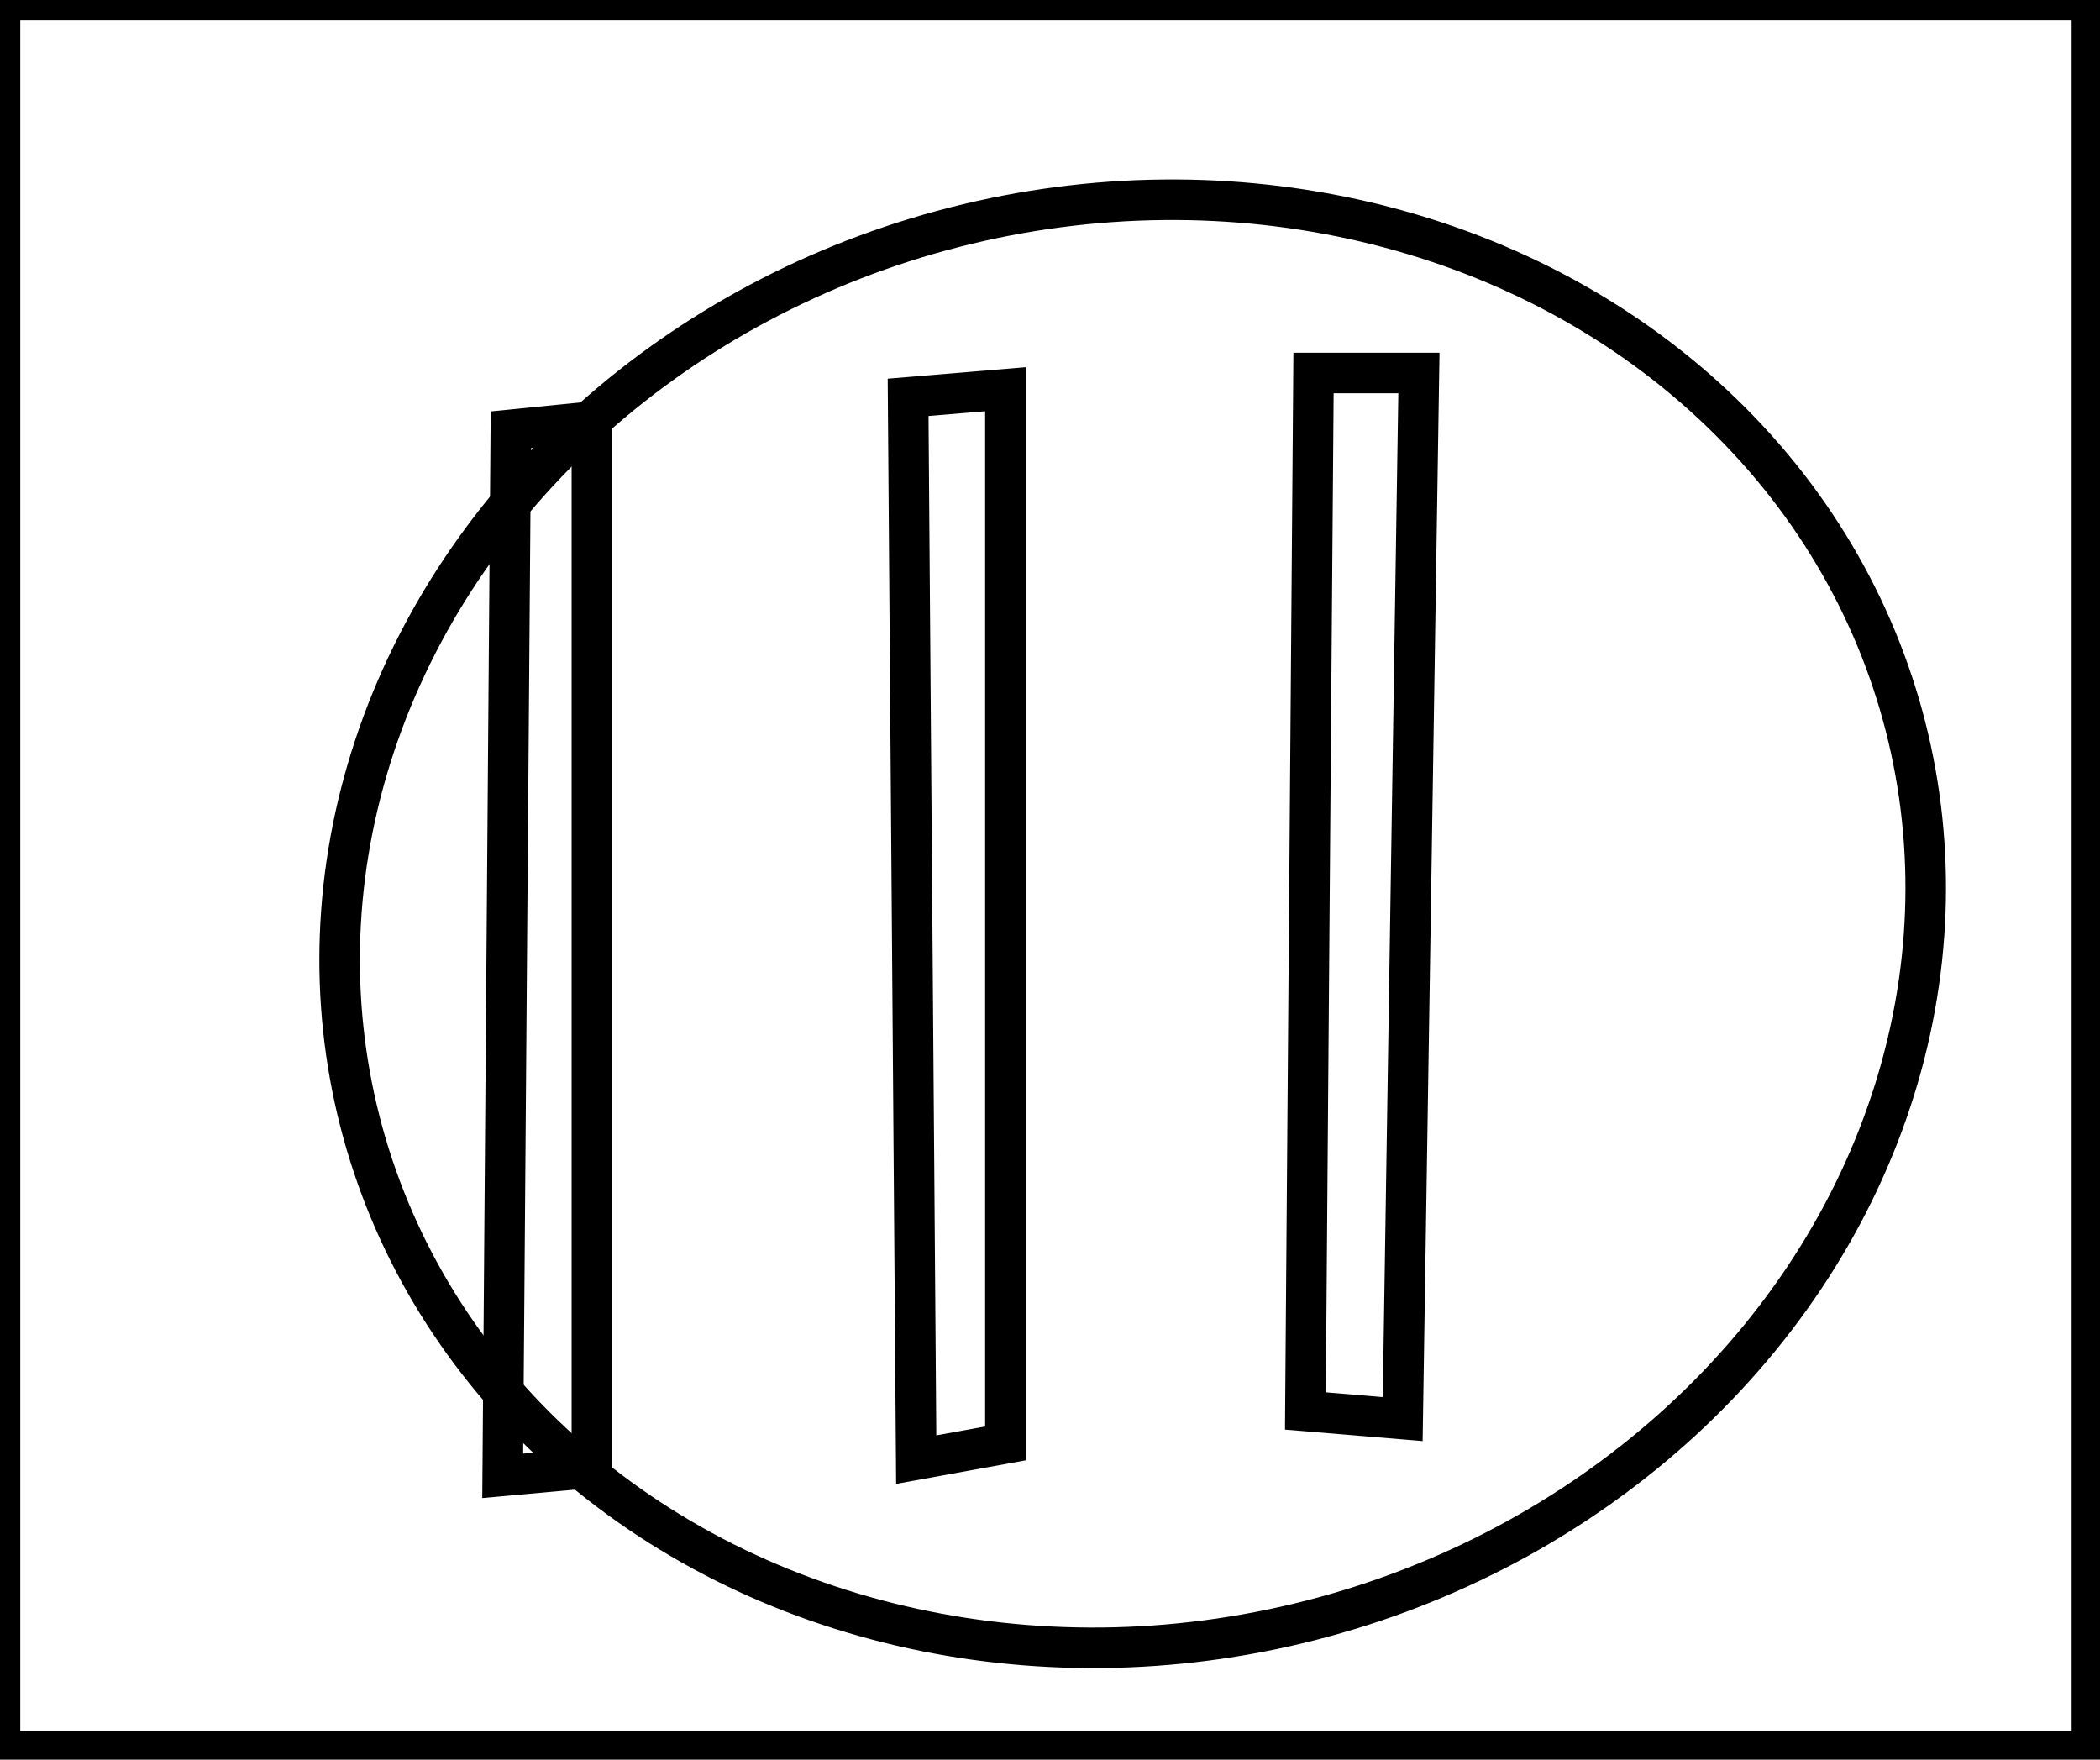 <?xml version="1.0" encoding="utf-8" ?>
<svg baseProfile="full" height="217" version="1.1" width="259" xmlns="http://www.w3.org/2000/svg" xmlns:ev="http://www.w3.org/2001/xml-events" xmlns:xlink="http://www.w3.org/1999/xlink"><defs /><rect fill="white" height="217" width="259" x="0" y="0" /><path d="M 73,52 L 63,53 L 62,182 L 73,181 Z" fill="none" stroke="black" stroke-width="5" /><path d="M 124,48 L 112,49 L 113,180 L 124,178 Z" fill="none" stroke="black" stroke-width="5" /><path d="M 162,46 L 161,174 L 173,175 L 175,46 Z" fill="none" stroke="black" stroke-width="5" /><ellipse cx="139.696" cy="113.918" fill="none" rx="88.665" ry="98.372" stroke="black" stroke-width="5" transform="rotate(75.689, 139.696, 113.918)" /><path d="M 0,0 L 0,216 L 258,216 L 258,0 Z" fill="none" stroke="black" stroke-width="5" /></svg>